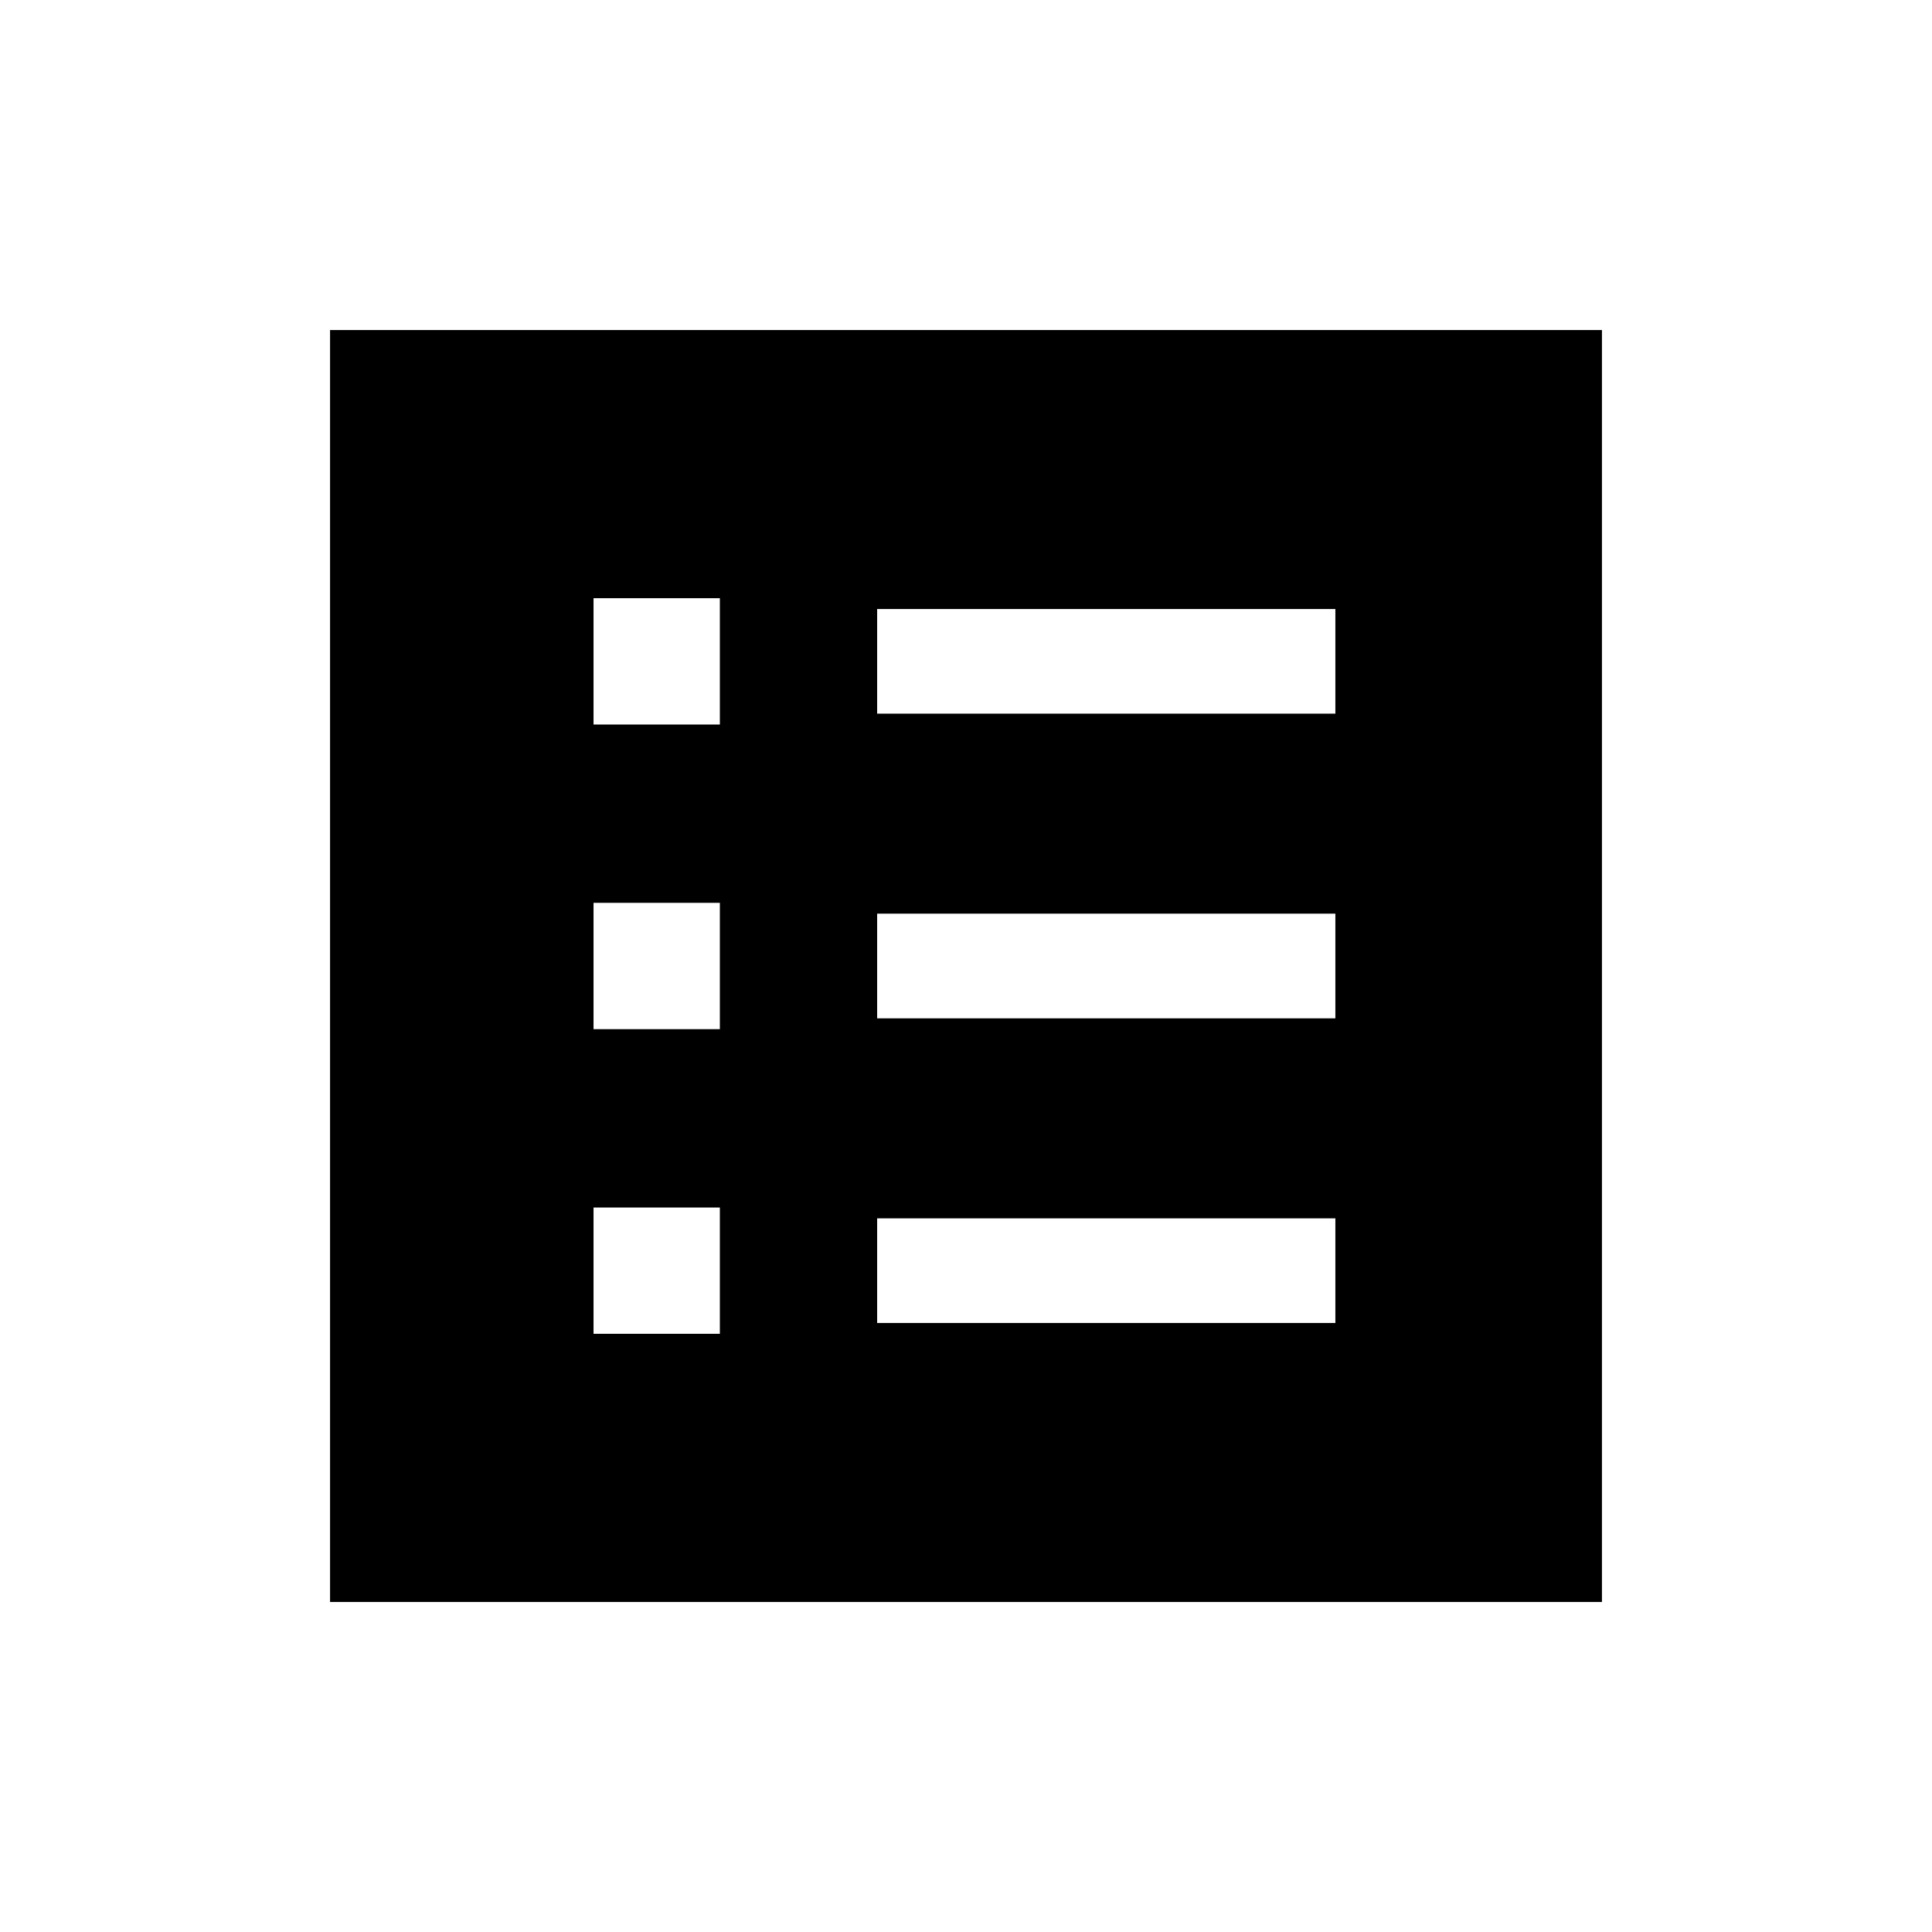 <svg xmlns="http://www.w3.org/2000/svg" height="20" viewBox="0 -960 960 960" width="20"><path d="M294.924-297.231h62.768V-360h-62.768v62.769Zm0-151.385h62.768v-62.768h-62.768v62.768Zm0-151.384h62.768v-62.769h-62.768V-600Zm140.922 297.384h227.692v-51.999H435.846v51.999Zm0-151.385h227.692v-51.998H435.846v51.998Zm0-151.384h227.692v-51.999H435.846v51.999ZM164.001-164.001v-631.998h631.998v631.998H164.001Z"/></svg>
